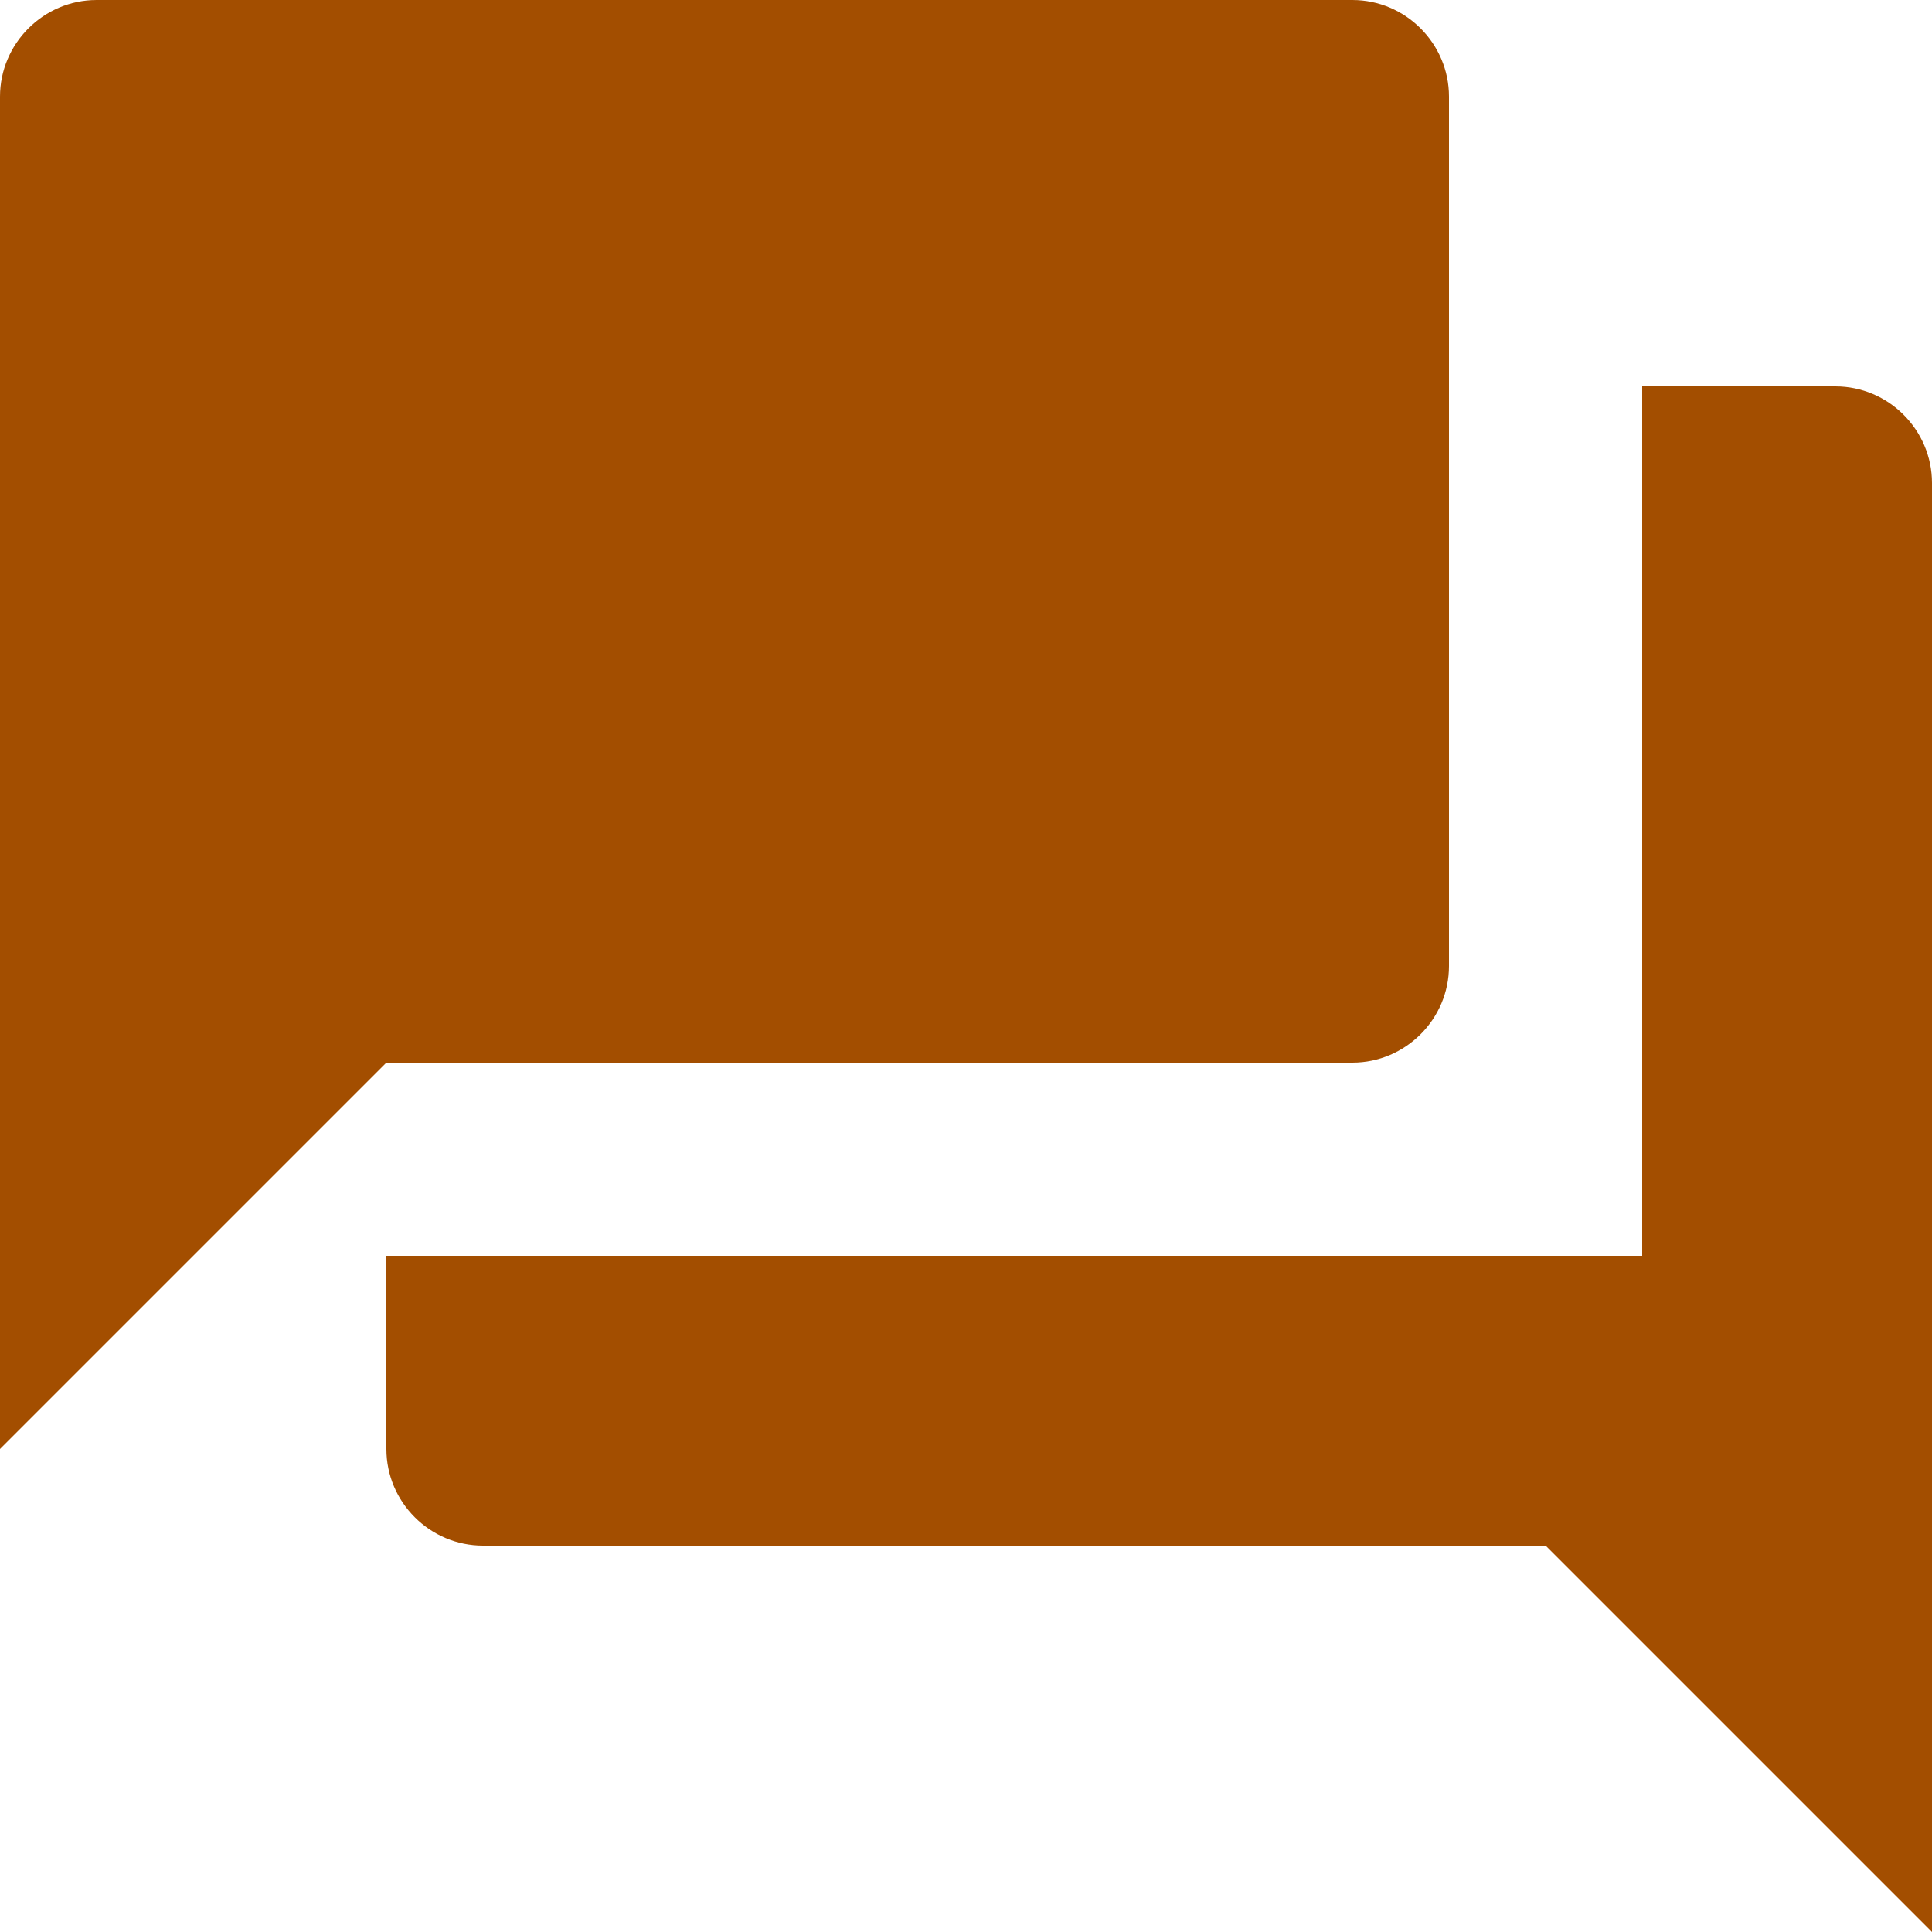 <svg width="40" height="40" viewBox="0 0 40 40" fill="none" xmlns="http://www.w3.org/2000/svg">
<path d="M38 8H34V26H8V30C8 31.1 8.9 32 10 32H32L40 40V10C40 8.9 39.1 8 38 8ZM30 20V2C30 0.9 29.1 0 28 0H2C0.9 0 0 0.9 0 2V30L8 22H28C29.1 22 30 21.1 30 20Z" fill="#A34E00"/>
</svg>
